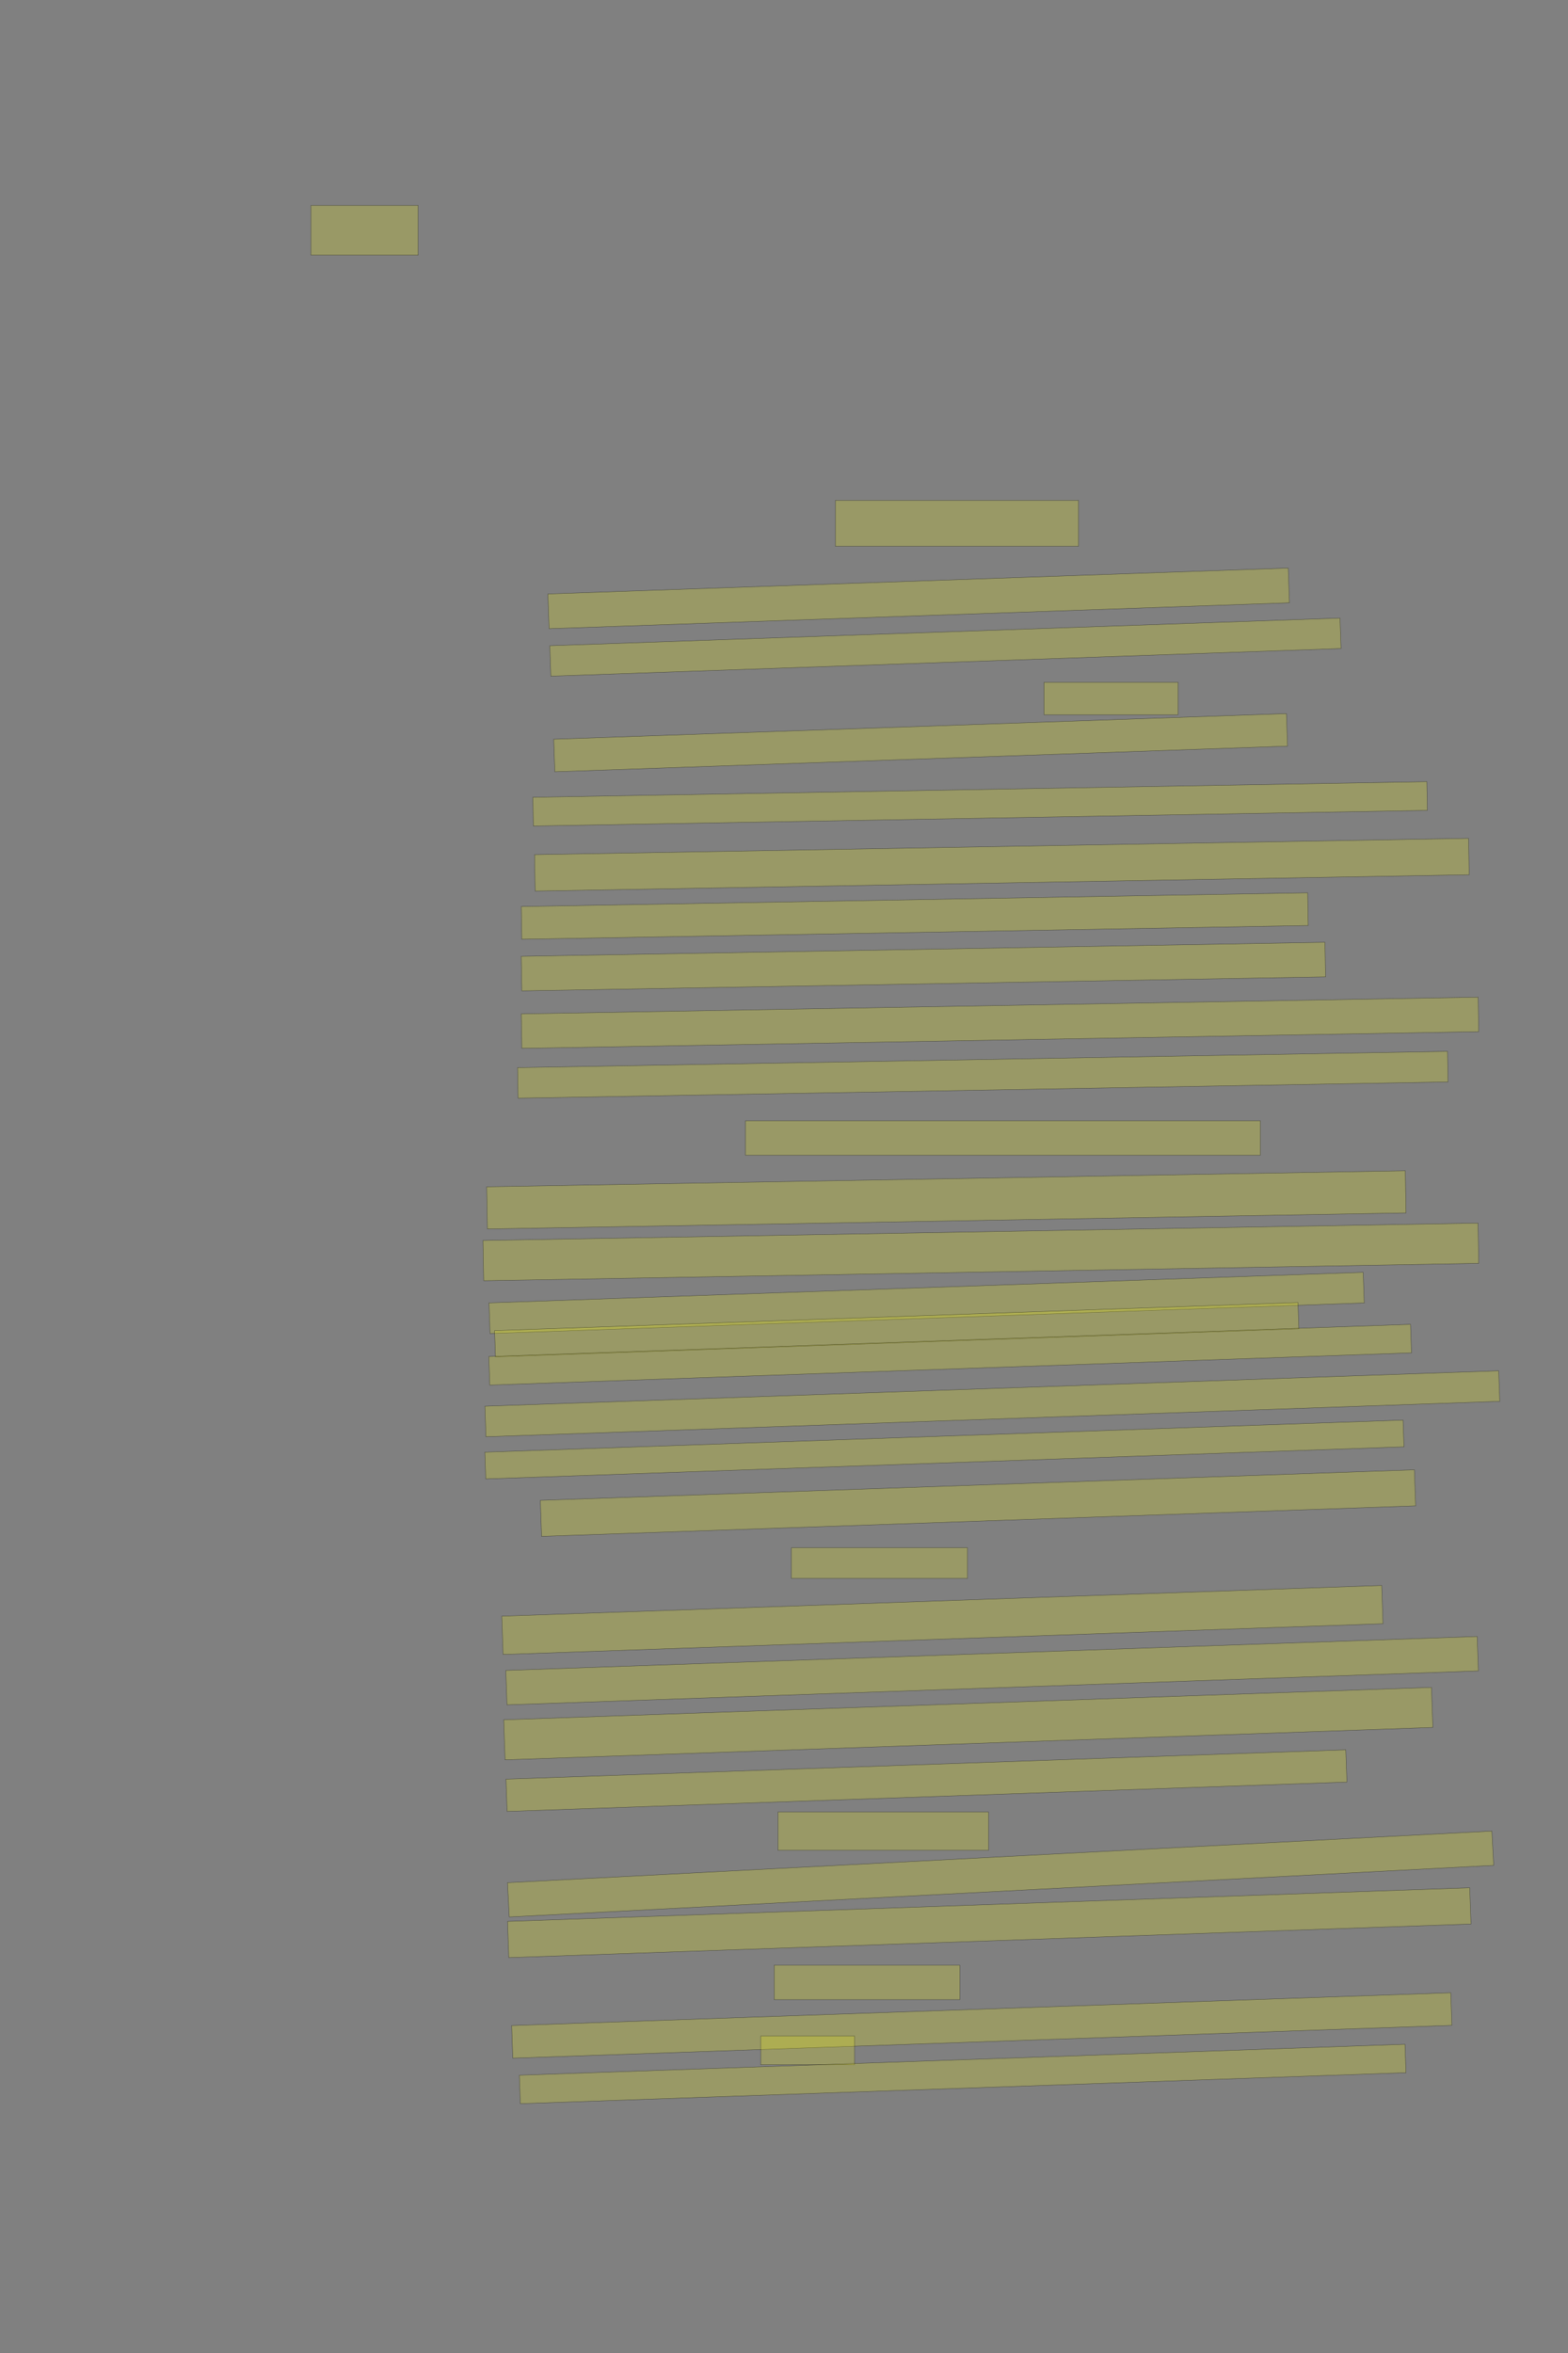 <?xml version="1.0" encoding="UTF-8" standalone="no"?><svg xmlns="http://www.w3.org/2000/svg" xmlns:xlink="http://www.w3.org/1999/xlink" height="6144" width="4096">
 <rect width="100%" height="100%" fill="#808080" stroke="none"/>
 <g>
  <title>Layer 1</title>
  <rect class=" imageannotationLine imageannotationLinked" fill="#FFFF00" fill-opacity="0.2" height="130" id="svg_2" stroke="#000000" stroke-opacity="0.5" width="280" x="812.332" xlink:href="#la" y="536.416"/>
  <rect class=" imageannotationLine imageannotationLinked" fill="#FFFF00" fill-opacity="0.2" height="120" id="svg_4" stroke="#000000" stroke-opacity="0.5" width="635" x="2182.332" xlink:href="#lb" y="1306.416"/>
  <rect class=" imageannotationLine imageannotationLinked" fill="#FFFF00" fill-opacity="0.2" height="90.716" id="svg_6" stroke="#000000" stroke-opacity="0.5" transform="rotate(-2, 2399.78, 1562.44)" width="1935.224" x="1432.168" xlink:href="#lc" y="1517.084"/>
  <rect class=" imageannotationLine imageannotationLinked" fill="#FFFF00" fill-opacity="0.2" height="79.501" id="svg_8" stroke="#000000" stroke-opacity="0.5" transform="rotate(-2, 2469.69, 1689.74)" width="2065.494" x="1436.939" xlink:href="#ld" y="1649.989"/>
  <rect class=" imageannotationLine imageannotationLinked" fill="#FFFF00" fill-opacity="0.2" height="85" id="svg_10" stroke="#000000" stroke-opacity="0.5" width="350" x="2727.332" xlink:href="#le" y="1781.417"/>
  <rect class=" imageannotationLine imageannotationLinked" fill="#FFFF00" fill-opacity="0.2" height="84.994" id="svg_12" stroke="#000000" stroke-opacity="0.5" transform="rotate(-2, 2404.93, 1939.24)" width="1915.237" x="1447.312" xlink:href="#lf" y="1896.742"/>
  <rect class=" imageannotationLine imageannotationLinked" fill="#FFFF00" fill-opacity="0.2" height="75" id="svg_14" stroke="#000000" stroke-opacity="0.5" transform="rotate(-1, 2560.27, 2098.95)" width="2335.737" x="1392.401" xlink:href="#lg" y="2061.452"/>
  <rect class=" imageannotationLine imageannotationLinked" fill="#FFFF00" fill-opacity="0.2" height="95.171" id="svg_16" stroke="#000000" stroke-opacity="0.5" transform="rotate(-1, 2617.1, 2257.87)" width="2440.285" x="1396.953" xlink:href="#lh" y="2210.288"/>
  <rect class=" imageannotationLine imageannotationLinked" fill="#FFFF00" fill-opacity="0.2" height="85.435" id="svg_18" stroke="#000000" stroke-opacity="0.5" transform="rotate(-1, 2389.53, 2391.89)" width="2054.732" x="1362.169" xlink:href="#li" y="2349.171"/>
  <rect class=" imageannotationLine imageannotationLinked" fill="#FFFF00" fill-opacity="0.2" height="90.259" id="svg_20" stroke="#000000" stroke-opacity="0.5" transform="rotate(-1, 2412.11, 2523.91)" width="2099.987" x="1362.12" xlink:href="#lj" y="2478.778"/>
  <rect class=" imageannotationLine imageannotationLinked" fill="#FFFF00" fill-opacity="0.2" height="90.085" id="svg_22" stroke="#000000" stroke-opacity="0.5" transform="rotate(-1, 2612.19, 2670.59)" width="2500.014" x="1362.18" xlink:href="#lk" y="2625.547"/>
  <rect class=" imageannotationLine imageannotationLinked" fill="#FFFF00" fill-opacity="0.2" height="79.825" id="svg_24" stroke="#000000" stroke-opacity="0.5" transform="rotate(-1, 2567.29, 2806.42)" width="2429.675" x="1352.451" xlink:href="#ll" y="2766.504"/>
  <rect class=" imageannotationLine imageannotationLinked" fill="#FFFF00" fill-opacity="0.2" height="90" id="svg_26" stroke="#000000" stroke-opacity="0.5" width="1345" x="1947.332" xlink:href="#lm" y="2926.416"/>
  <rect class=" imageannotationLine imageannotationLinked" fill="#FFFF00" fill-opacity="0.2" height="110.169" id="svg_28" stroke="#000000" stroke-opacity="0.5" transform="rotate(-1, 2472.1, 3132.99)" width="2400.116" x="1272.04" xlink:href="#ln" y="3077.906"/>
  <rect class=" imageannotationLine imageannotationLinked" fill="#FFFF00" fill-opacity="0.2" height="105.17" id="svg_30" stroke="#000000" stroke-opacity="0.5" transform="rotate(-1, 2562.2, 3268.92)" width="2599.737" x="1262.333" xlink:href="#lo" y="3216.333"/>
  <rect class=" imageannotationLine imageannotationLinked" fill="#FFFF00" fill-opacity="0.2" height="79.997" id="svg_32" stroke="#000000" stroke-opacity="0.5" transform="rotate(-2, 2420.55, 3402.07)" width="2285.011" x="1278.047" xlink:href="#lp" y="3362.067"/>
  <rect class=" imageannotationLine imageannotationLinked" fill="#FFFF00" fill-opacity="0.2" height="68.607" id="svg_34" stroke="#000000" stroke-opacity="0.5" transform="rotate(-2, 2342.44, 3472.11)" width="2100" x="1292.444" xlink:href="#lq" y="3437.807"/>
  <rect class=" imageannotationLine imageannotationLinked" fill="#FFFF00" fill-opacity="0.2" height="74.477" id="svg_36" stroke="#000000" stroke-opacity="0.5" transform="rotate(-2, 2482.01, 3537.33)" width="2409.237" x="1277.396" xlink:href="#lr" y="3500.094"/>
  <rect class=" imageannotationLine imageannotationLinked" fill="#FFFF00" fill-opacity="0.2" height="79.822" id="svg_38" stroke="#000000" stroke-opacity="0.5" transform="rotate(-2, 2592.21, 3665.46)" width="2649.963" x="1267.23" xlink:href="#ls" y="3625.549"/>
  <rect class=" imageannotationLine imageannotationLinked" fill="#FFFF00" fill-opacity="0.2" height="69.829" id="svg_40" stroke="#000000" stroke-opacity="0.5" transform="rotate(-2, 2467.02, 3784.83)" width="2400.116" x="1266.957" xlink:href="#lt" y="3749.918"/>
  <rect class=" imageannotationLine imageannotationLinked" fill="#FFFF00" fill-opacity="0.2" height="94.115" id="svg_42" stroke="#000000" stroke-opacity="0.5" transform="rotate(-2, 2554.78, 3924.79)" width="2284.662" x="1412.444" xlink:href="#lu" y="3877.734"/>
  <rect class=" imageannotationLine imageannotationLinked" fill="#FFFF00" fill-opacity="0.2" height="80" id="svg_44" stroke="#000000" stroke-opacity="0.5" width="460" x="2067.332" xlink:href="#lv" y="4041.416"/>
  <rect class=" imageannotationLine imageannotationLinked" fill="#FFFF00" fill-opacity="0.2" height="99.985" id="svg_46" stroke="#000000" stroke-opacity="0.5" transform="rotate(-2, 2461.76, 4229.93)" width="2300.002" x="1311.755" xlink:href="#lw" y="4179.936"/>
  <rect class=" imageannotationLine imageannotationLinked" fill="#FFFF00" fill-opacity="0.2" height="89.991" id="svg_48" stroke="#000000" stroke-opacity="0.5" transform="rotate(-2, 2591.58, 4362.32)" width="2538.984" x="1322.086" xlink:href="#lx" y="4317.32"/>
  <rect class=" imageannotationLine imageannotationLinked" fill="#FFFF00" fill-opacity="0.2" height="104.633" id="svg_50" stroke="#000000" stroke-opacity="0.5" transform="rotate(-2, 2529.37, 4500.59)" width="2425.101" x="1316.817" xlink:href="#ly" y="4448.276"/>
  <rect class=" imageannotationLine imageannotationLinked" fill="#FFFF00" fill-opacity="0.2" height="84.296" id="svg_52" stroke="#000000" stroke-opacity="0.5" transform="rotate(-2, 2420.11, 4649.41)" width="2195.066" x="1322.578" xlink:href="#lz" y="4607.259"/>
  <rect class=" imageannotationLine imageannotationLinked" fill="#FFFF00" fill-opacity="0.2" height="100" id="svg_54" stroke="#000000" stroke-opacity="0.5" width="550" x="2032.332" xlink:href="#laa" y="4731.418"/>
  <rect class=" imageannotationLine imageannotationLinked" fill="#FFFF00" fill-opacity="0.2" height="89.717" id="svg_56" stroke="#000000" stroke-opacity="0.5" transform="rotate(-3, 2613.75, 4893.33)" width="2575.02" x="1326.243" xlink:href="#lab" y="4848.47"/>
  <rect class=" imageannotationLine imageannotationLinked" fill="#FFFF00" fill-opacity="0.2" height="94.638" id="svg_58" stroke="#000000" stroke-opacity="0.5" transform="rotate(-2, 2584.19, 5020.42)" width="2515.046" x="1326.663" xlink:href="#lac" y="4973.103"/>
  <rect class=" imageannotationLine imageannotationLinked" fill="#FFFF00" fill-opacity="0.2" height="90" id="svg_60" stroke="#000000" stroke-opacity="0.5" width="485" x="2022.332" xlink:href="#lad" y="5131.417"/>
  <rect class=" imageannotationLine imageannotationLinked" fill="#FFFF00" fill-opacity="0.2" height="85.168" id="svg_62" stroke="#000000" stroke-opacity="0.5" transform="rotate(-2, 2564.65, 5288.75)" width="2454.733" x="1337.285" xlink:href="#lae" y="5246.164"/>
  <rect class=" imageannotationLine imageannotationLinked" fill="#FFFF00" fill-opacity="0.2" height="75" id="svg_66" stroke="#000000" stroke-opacity="0.5" width="245" x="1987.332" xlink:href="#laf" y="5316.417"/>
  <rect class=" imageannotationLine imageannotationLinked" fill="#FFFF00" fill-opacity="0.2" height="74.311" id="svg_68" stroke="#000000" stroke-opacity="0.5" transform="rotate(-2, 2514.71, 5415.41)" width="2314.993" x="1357.213" xlink:href="#lag" y="5378.249"/>
 </g>

</svg>